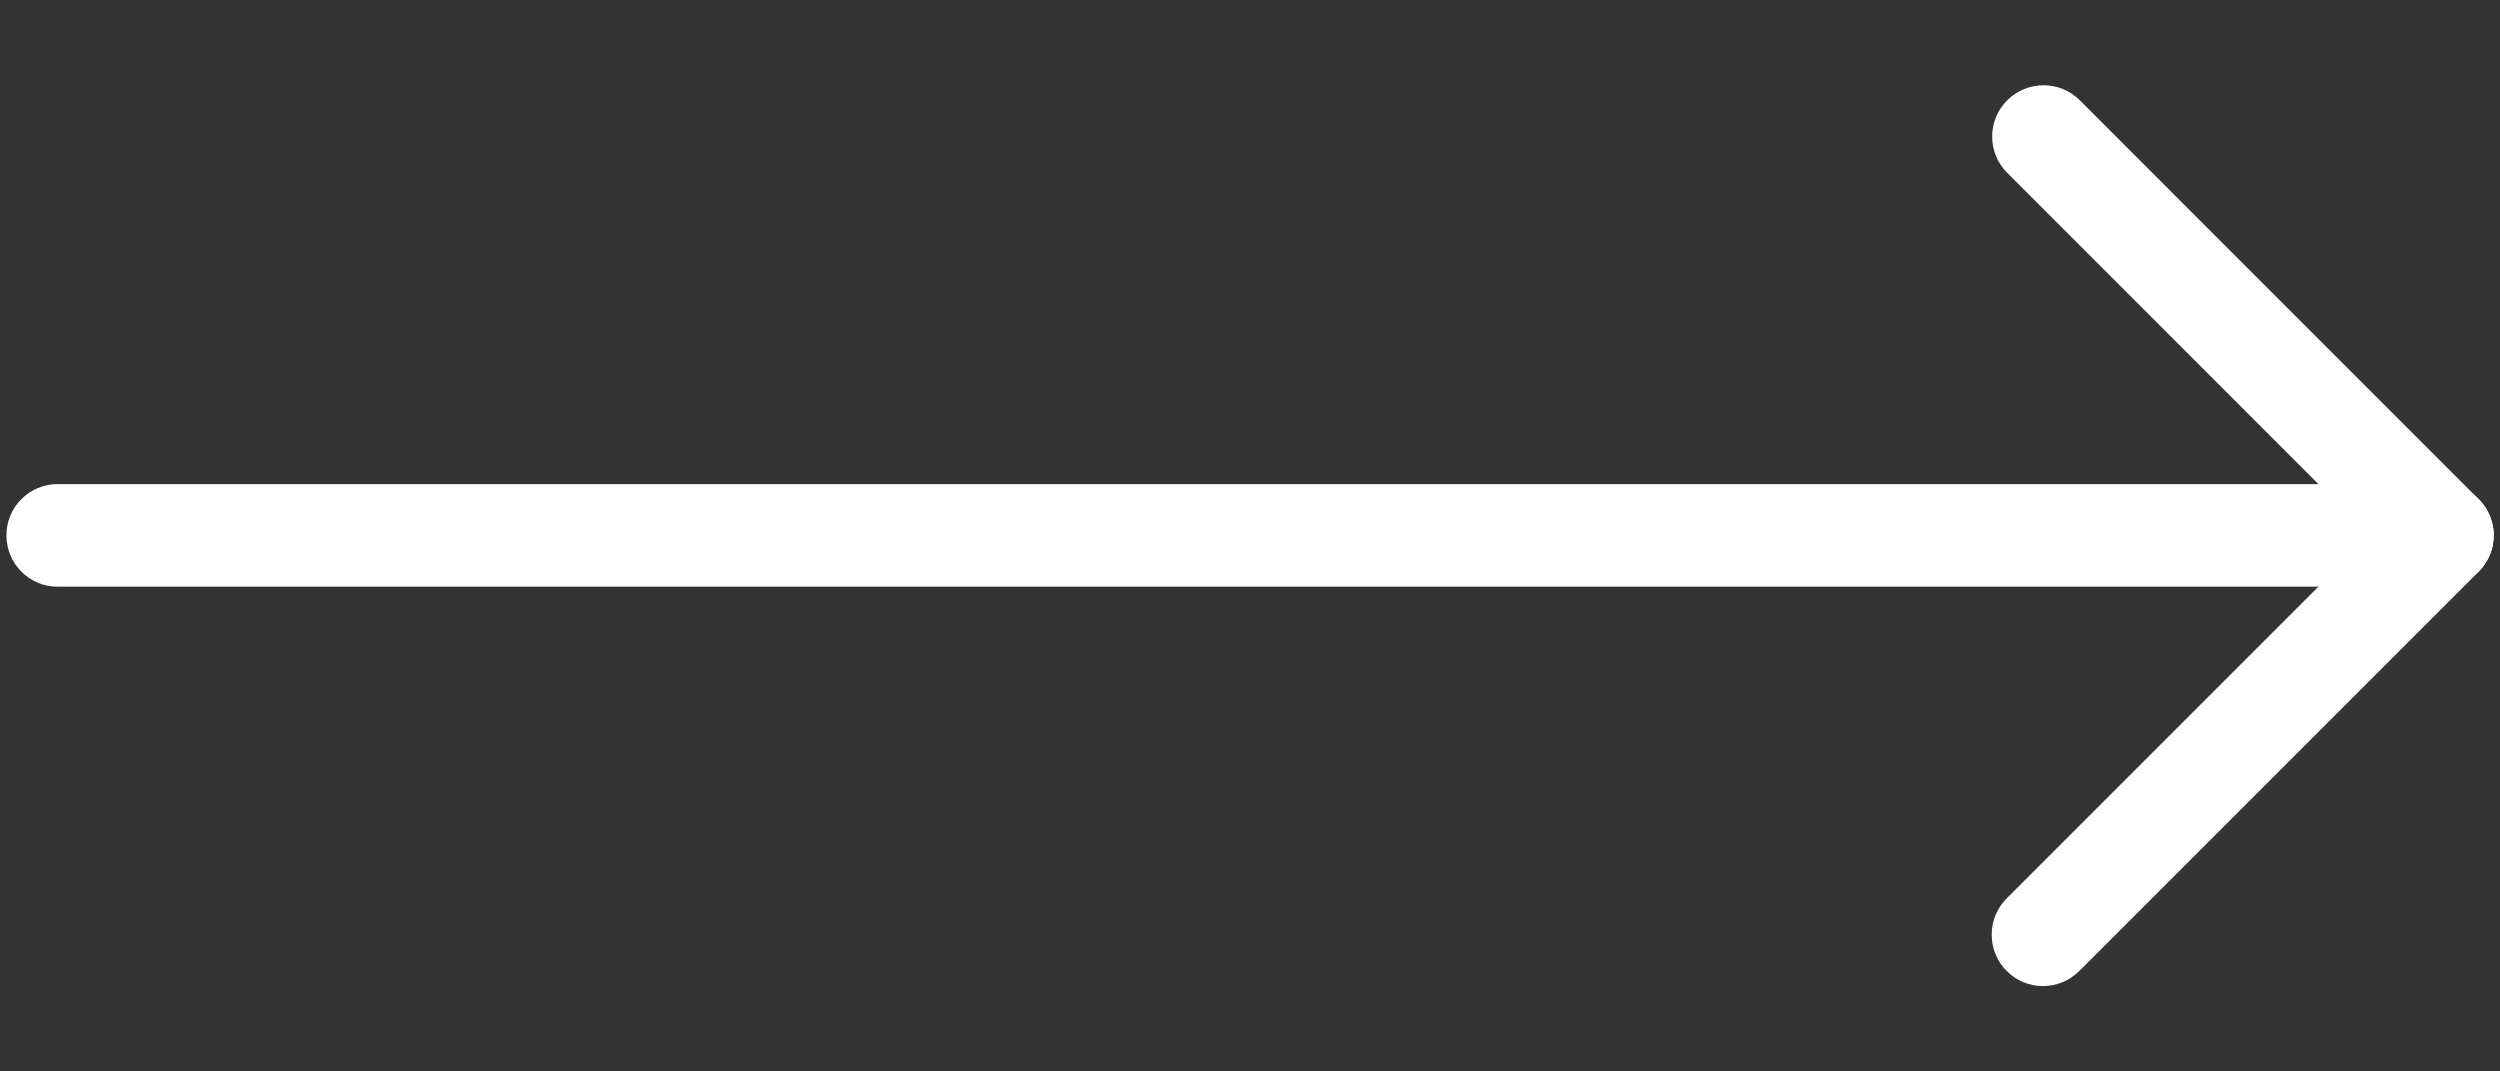 <svg width="28" height="12" viewBox="0 0 28 12" fill="none" xmlns="http://www.w3.org/2000/svg">
<rect x="0" y="0" width="28" height="12" fill="#333333" stroke="none"/>
<path d="M27.354 6.571H0.646C0.328 6.571 0.072 6.314 0.072 5.996C0.072 5.679 0.328 5.422 0.646 5.422H25.966L22.481 1.936C22.256 1.712 22.256 1.348 22.481 1.123C22.705 0.899 23.07 0.899 23.294 1.123L27.761 5.591C27.926 5.756 27.975 6.002 27.885 6.217C27.795 6.431 27.585 6.571 27.354 6.571Z" fill="white"/>
<path d="M22.881 11.044C22.734 11.044 22.587 10.988 22.475 10.875C22.251 10.651 22.251 10.286 22.475 10.062L26.948 5.589C27.173 5.365 27.537 5.365 27.761 5.589C27.986 5.814 27.986 6.178 27.761 6.402L23.288 10.875C23.175 10.988 23.028 11.044 22.881 11.044Z" fill="white"/>
</svg>
